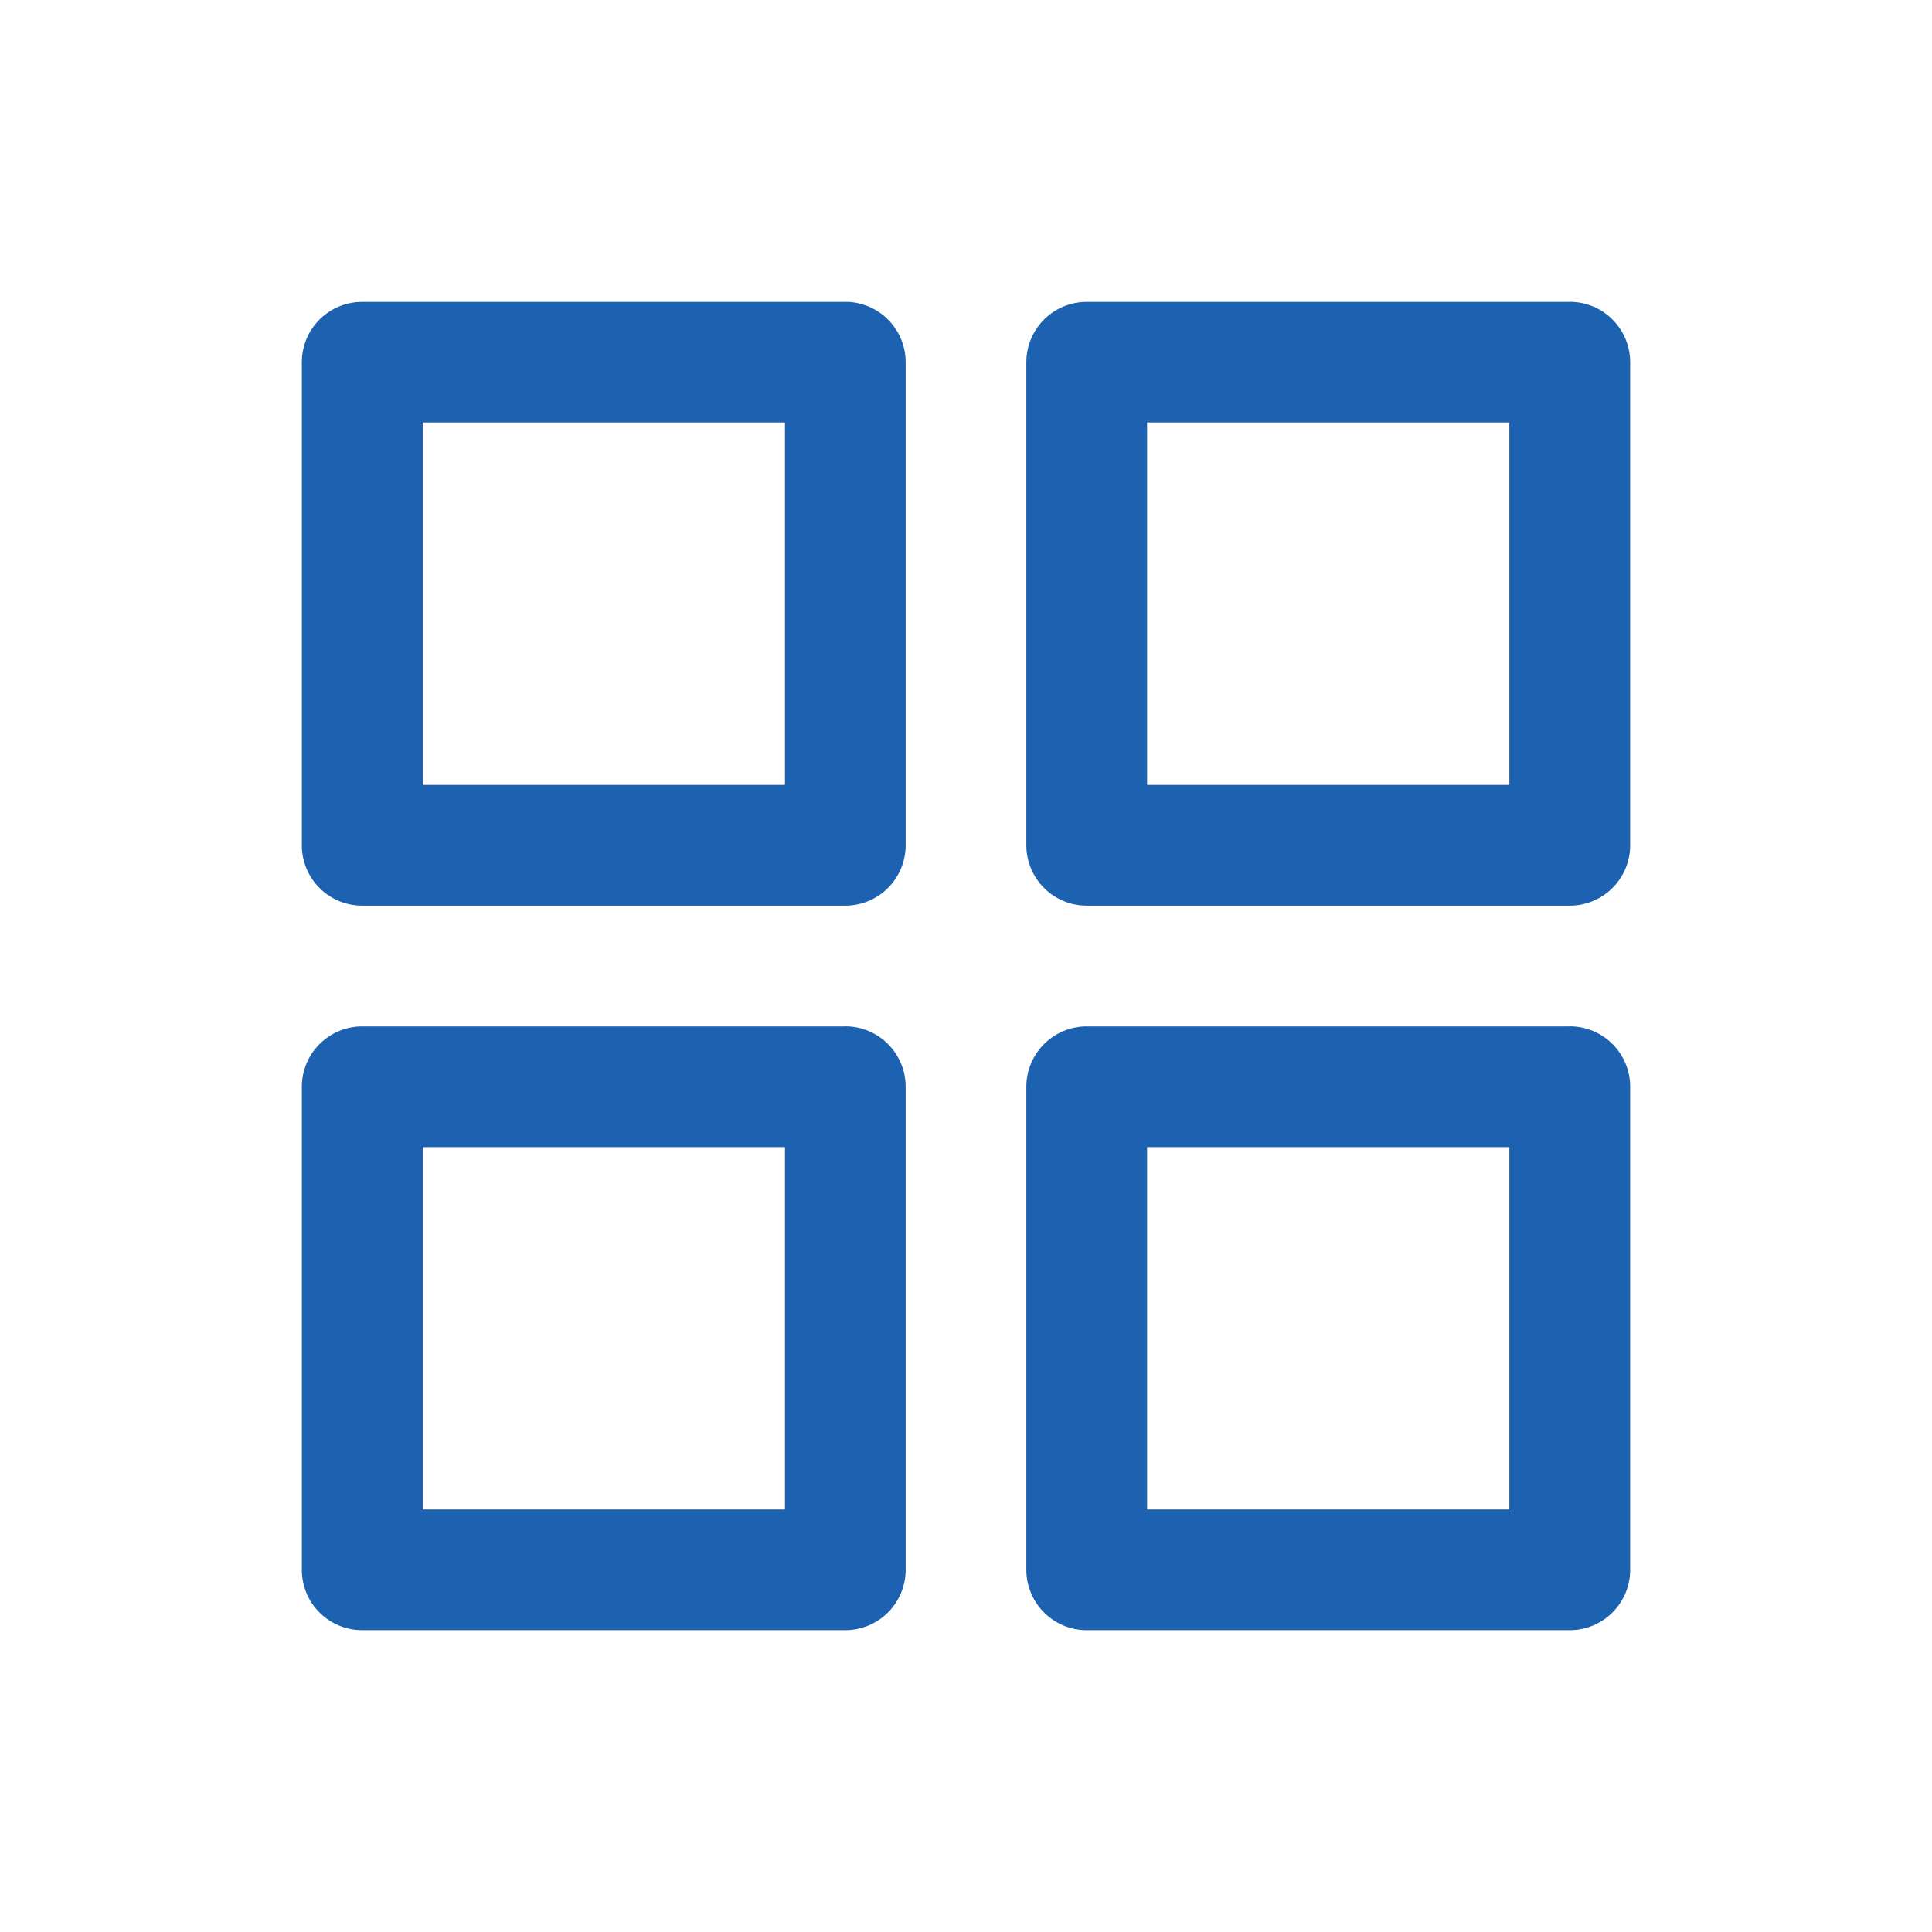 <svg width="30" height="30" fill="none" xmlns="http://www.w3.org/2000/svg"><path d="M13.125 4.688h-7.5a.937.937 0 00-.938.937v7.5a.937.937 0 00.938.938h7.5a.938.938 0 00.938-.938v-7.5a.938.938 0 00-.938-.938zm-.938 7.5H6.564V6.561h5.625v5.625zm12.188-7.5h-7.5a.937.937 0 00-.938.937v7.5a.938.938 0 00.938.938h7.5a.938.938 0 00.938-.938v-7.5a.938.938 0 00-.938-.938zm-.938 7.5h-5.625V6.561h5.625v5.625zm-10.312 3.75h-7.5a.938.938 0 00-.938.937v7.5a.937.937 0 00.938.938h7.5a.938.938 0 00.938-.938v-7.5a.938.938 0 00-.938-.938zm-.938 7.5H6.564v-5.625h5.625v5.625zm12.188-7.5h-7.5a.938.938 0 00-.938.937v7.5a.938.938 0 00.938.938h7.5a.938.938 0 00.938-.938v-7.5a.938.938 0 00-.938-.938zm-.938 7.5h-5.625v-5.625h5.625v5.625z" fill="#1D61B1"/></svg>